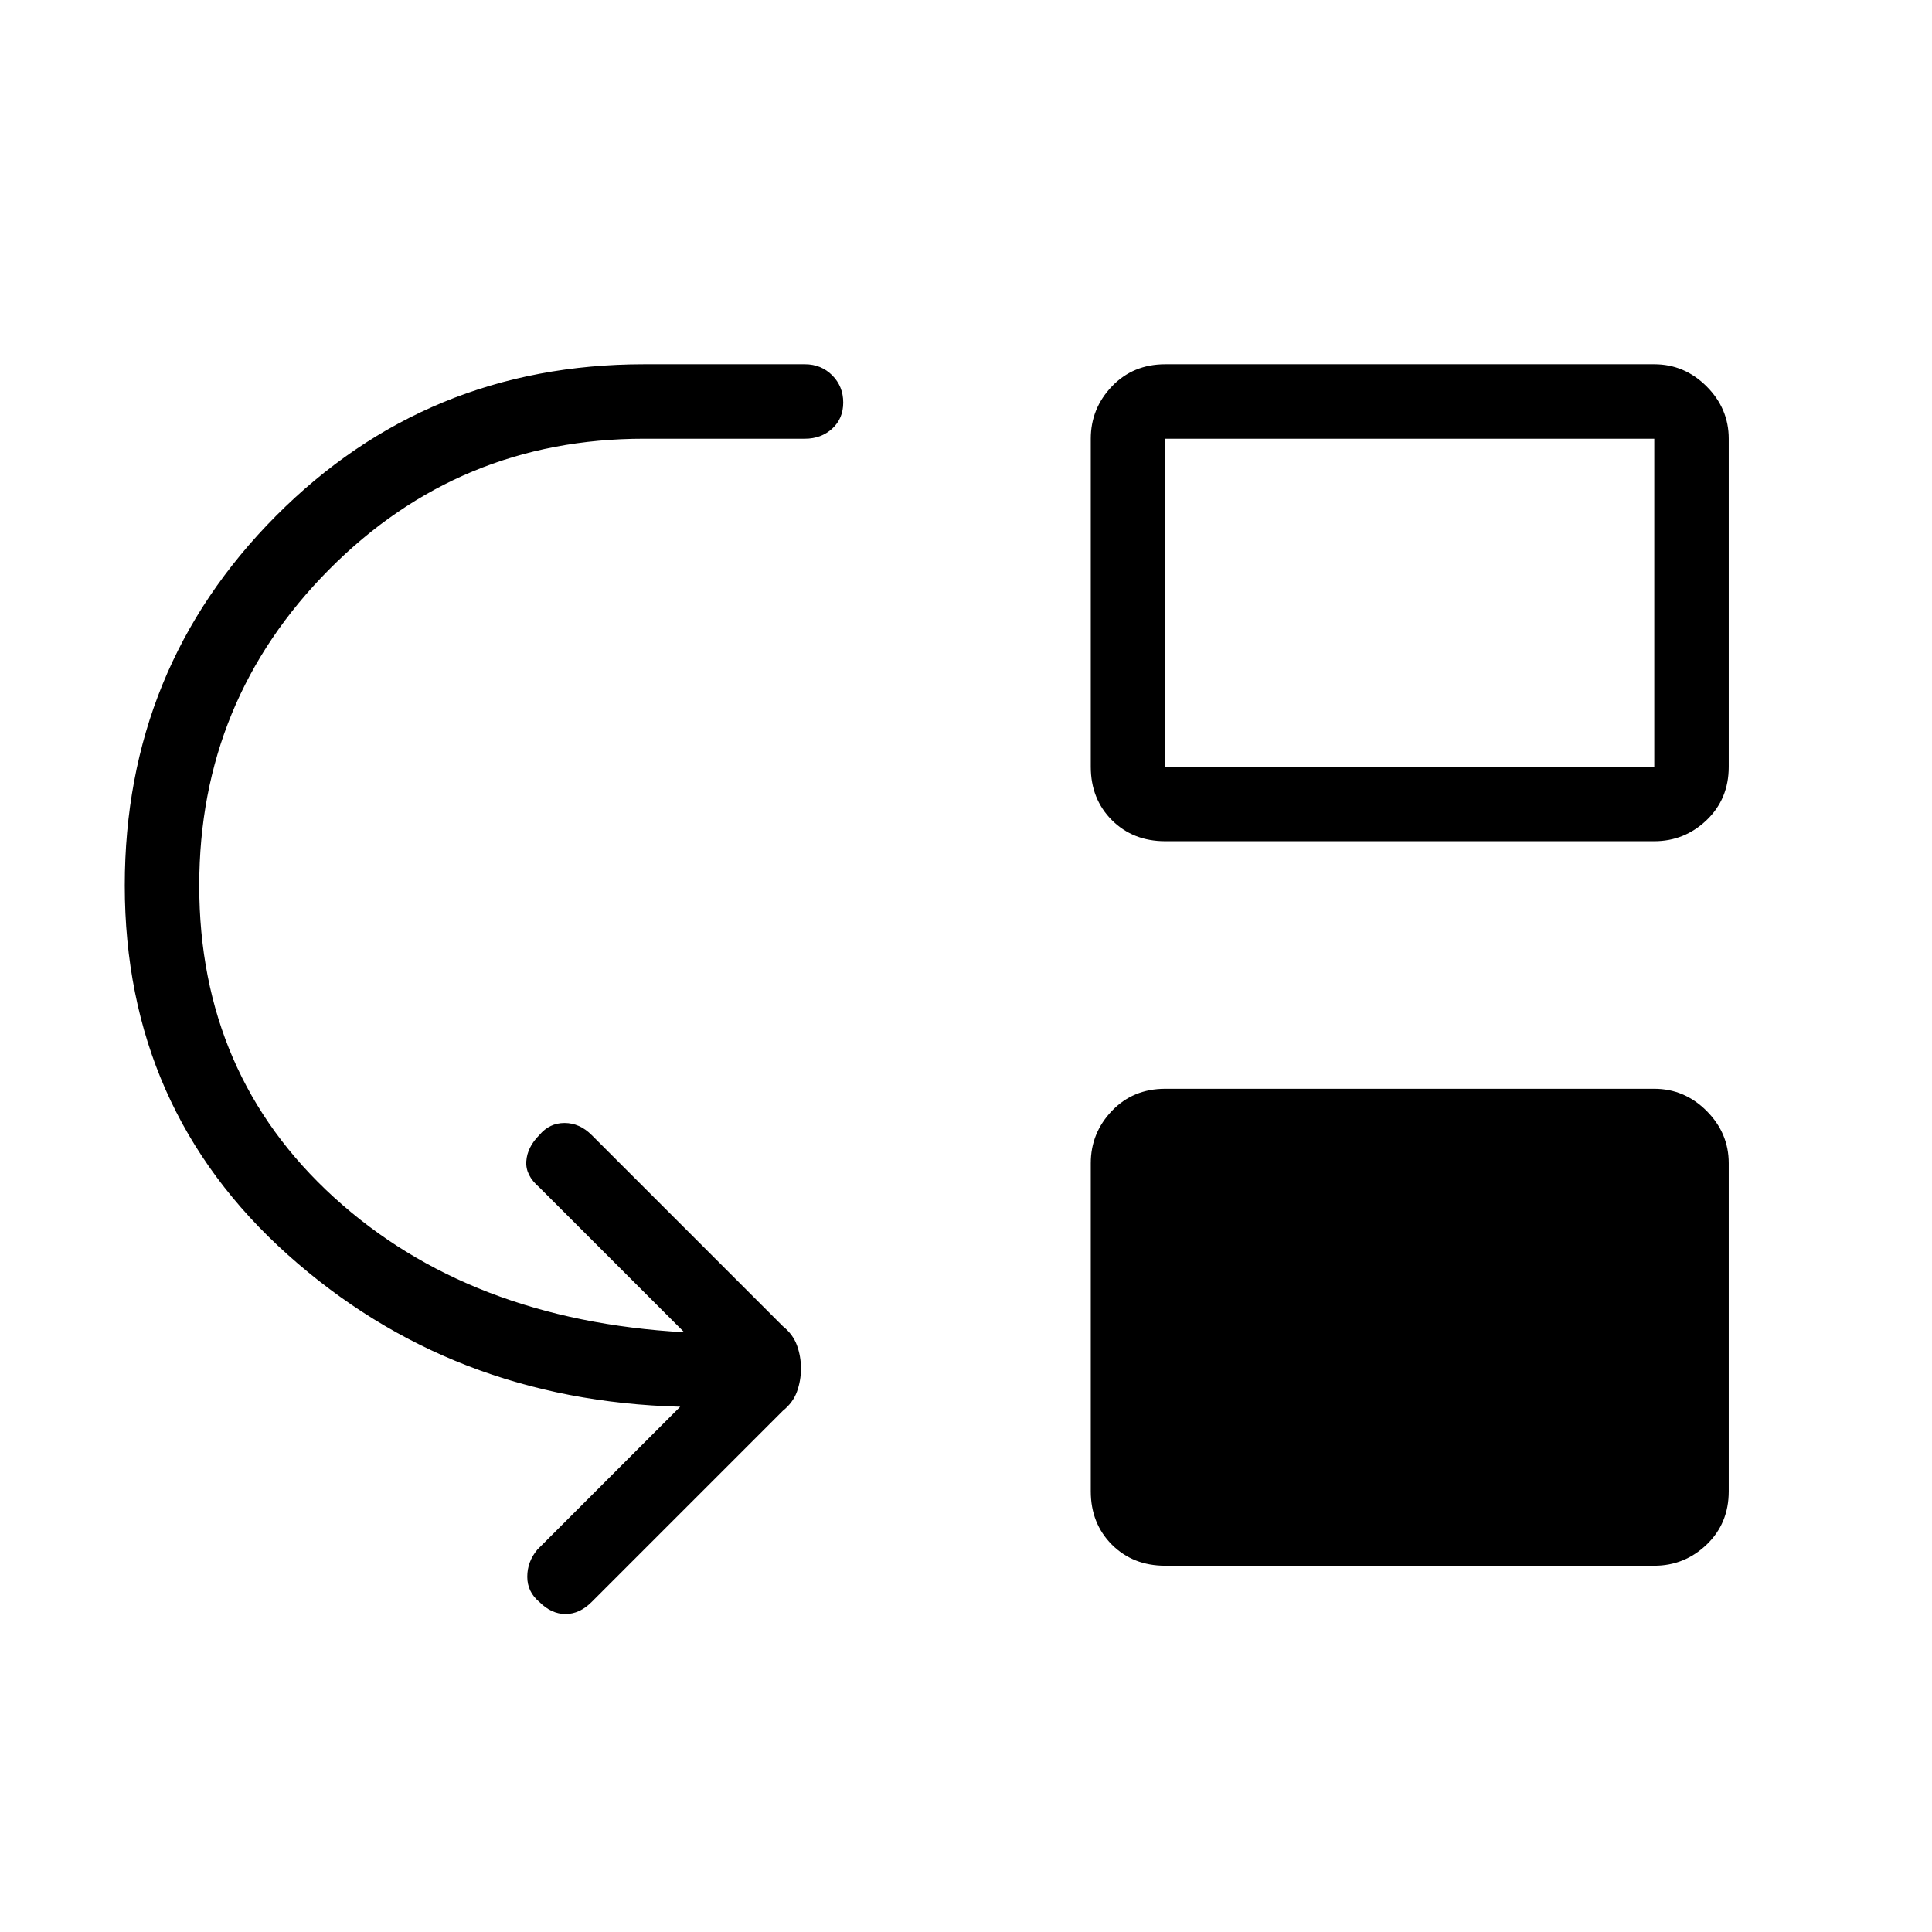<svg xmlns="http://www.w3.org/2000/svg" height="24" width="24"><path d="M6.7 19.9q-.15-.125-.15-.313 0-.187.125-.337l1.775-1.775Q5.6 17.4 3.575 15.587 1.55 13.775 1.55 11q0-2.7 1.875-4.588Q5.3 4.525 8 4.525h2q.2 0 .338.137.137.138.137.338t-.137.325Q10.2 5.45 10 5.45H8q-2.3 0-3.912 1.625Q2.475 8.7 2.475 11q0 2.35 1.675 3.875T8.5 16.55l-1.8-1.8q-.175-.15-.162-.325.012-.175.162-.325.125-.15.313-.15.187 0 .337.15l2.375 2.375q.125.1.175.237.05.138.05.288 0 .15-.05.288-.05.137-.175.237L7.35 19.9q-.15.15-.325.15-.175 0-.325-.15Zm7.775-9.45q-.4 0-.663-.262-.262-.263-.262-.663V5.45q0-.375.262-.65.263-.275.663-.275h6.075q.375 0 .65.275t.275.65v4.075q0 .4-.275.663-.275.262-.65.262Zm0-.925h6.075V5.45h-6.075Zm0 9.925q-.4 0-.663-.262-.262-.263-.262-.663V14.45q0-.375.262-.65.263-.275.663-.275h6.075q.375 0 .65.275t.275.65v4.075q0 .4-.275.663-.275.262-.65.262Z"/></svg>